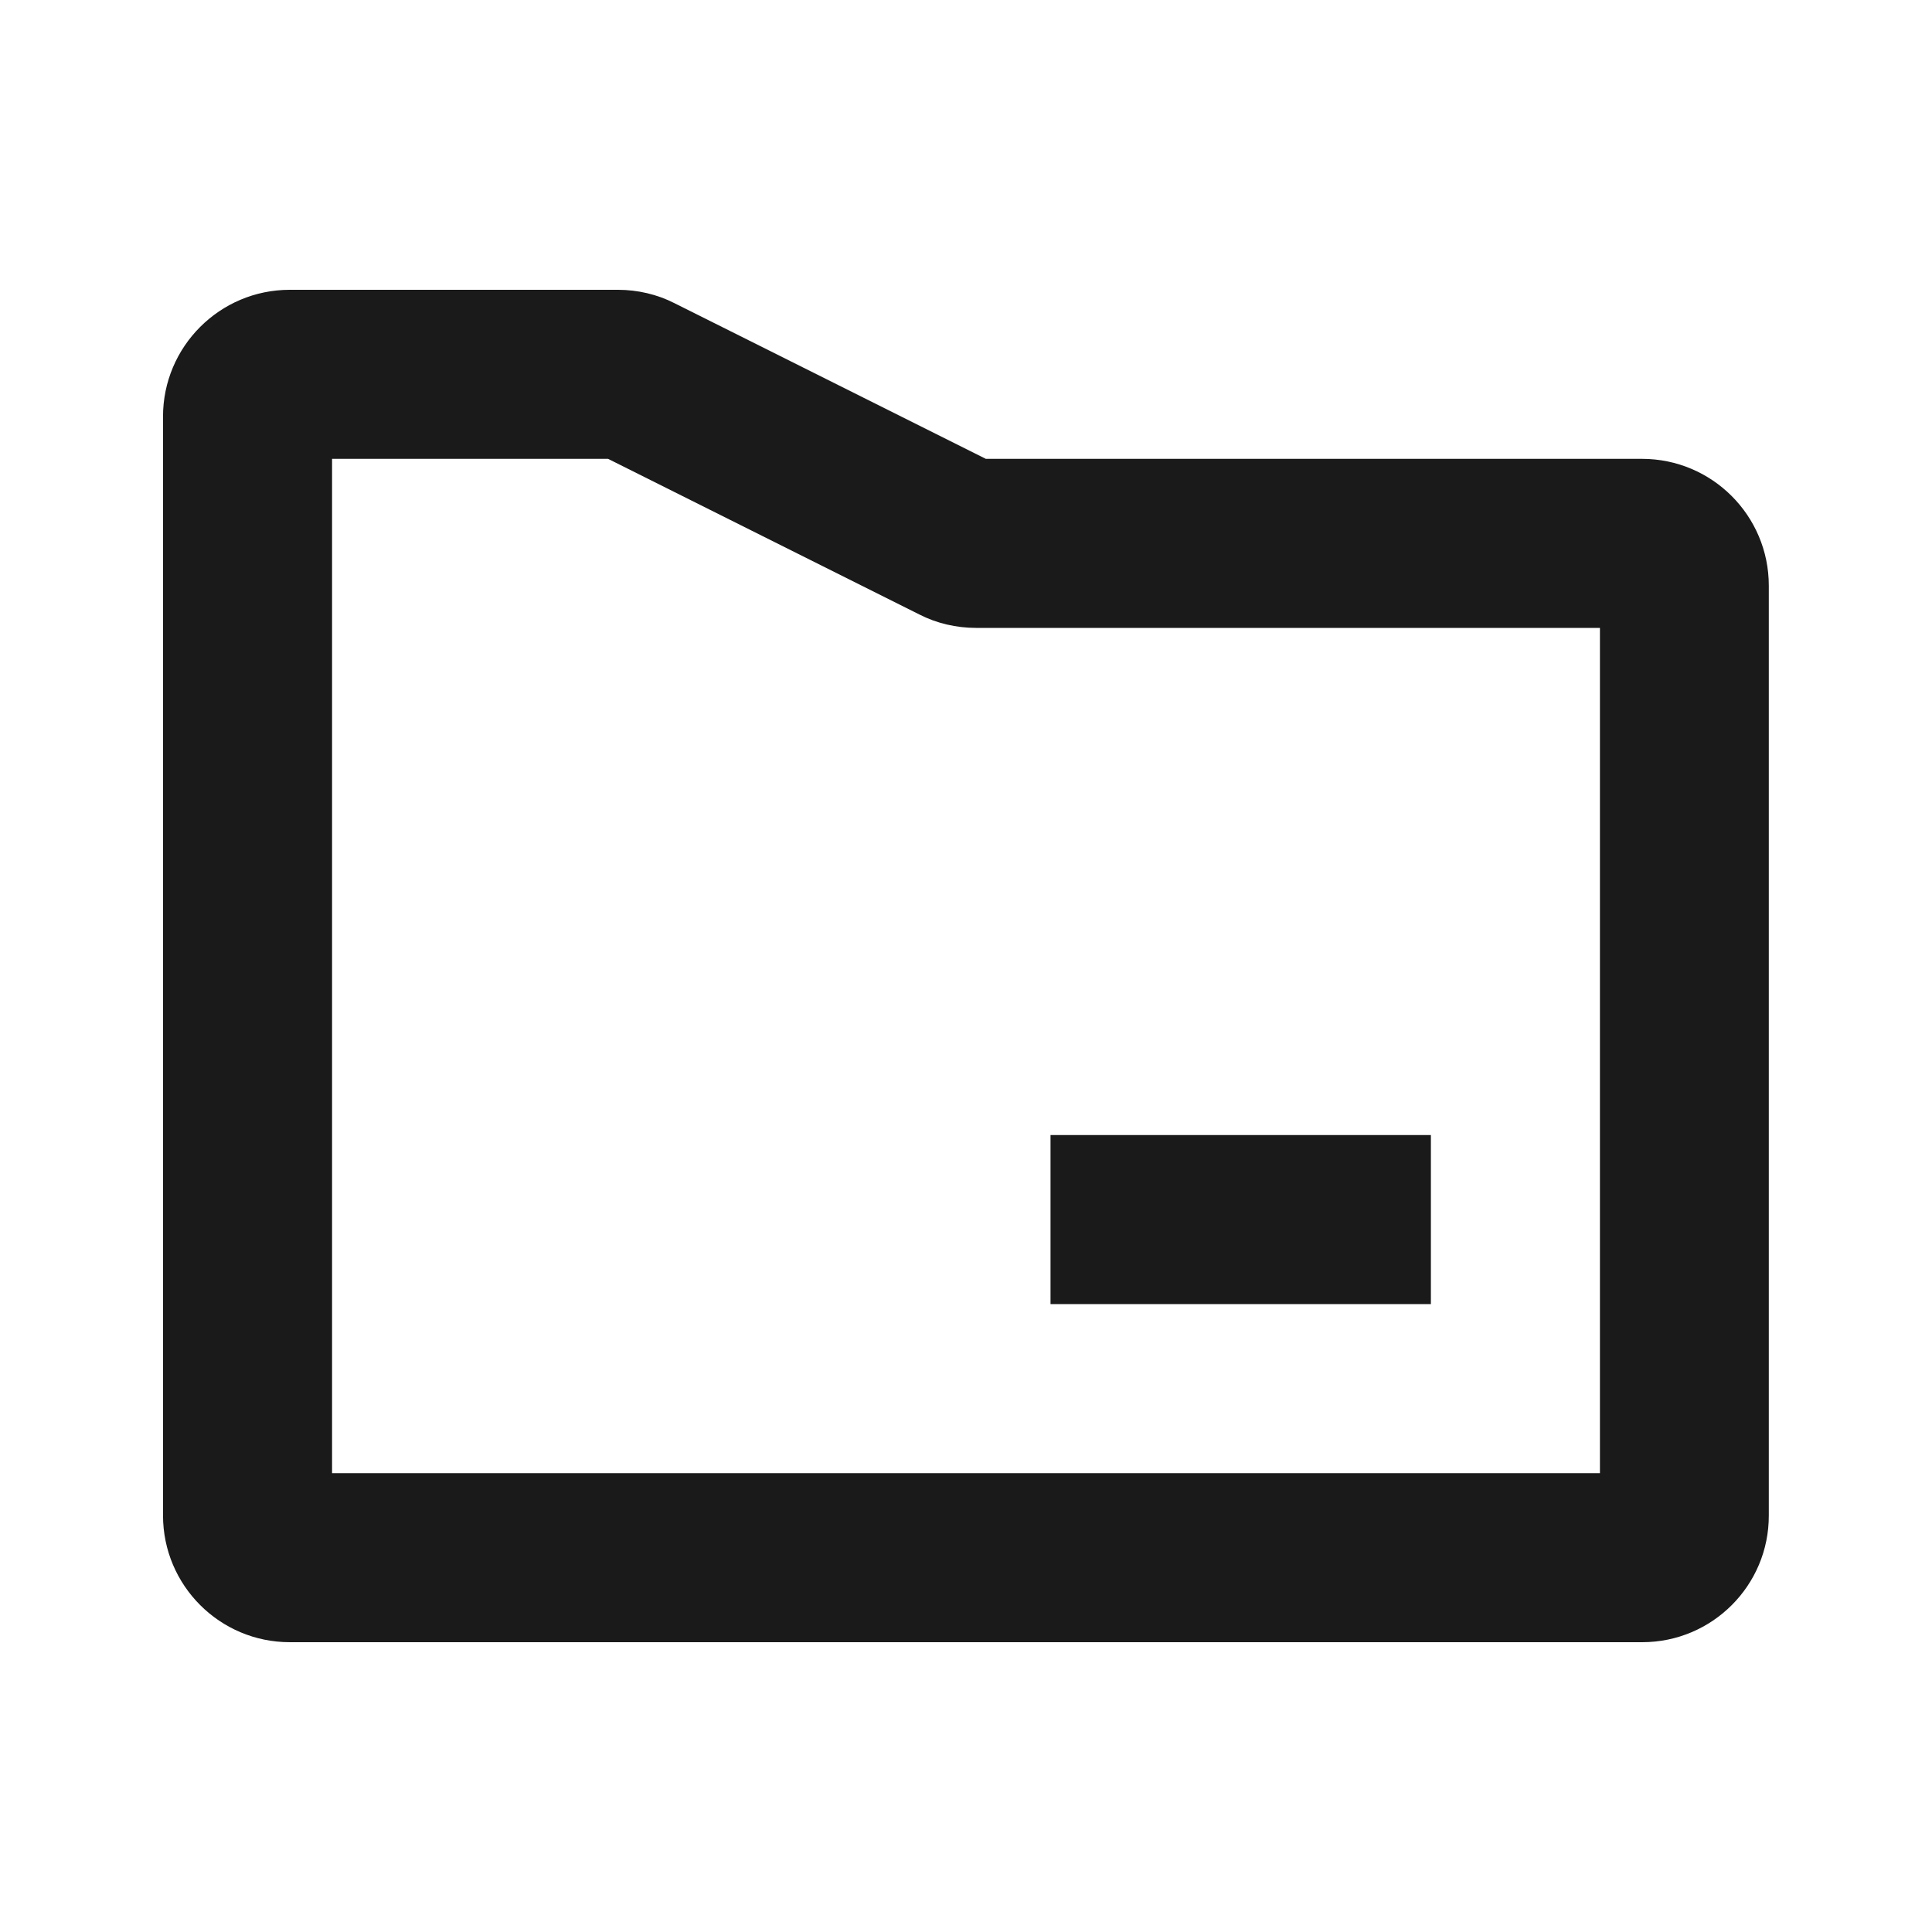 <?xml version="1.0" standalone="no"?><!DOCTYPE svg PUBLIC "-//W3C//DTD SVG 1.1//EN" "http://www.w3.org/Graphics/SVG/1.1/DTD/svg11.dtd"><svg t="1743955795547" class="icon" viewBox="0 0 1024 1024" version="1.1" xmlns="http://www.w3.org/2000/svg" p-id="2632" xmlns:xlink="http://www.w3.org/1999/xlink" width="128" height="128"><path d="M556.8 601.6h201.6v89.6H556.8z" fill="#1A1A1A" p-id="2633"></path><path d="M870.4 870.4H153.6c-37.1 0-67.2-30.1-67.2-67.2V220.8c0-37.1 30.1-67.2 67.2-67.2h173.9c10.4 0 20.8 2.4 30 7.1l165 82.5h347.8c37.1 0 67.2 30.1 67.2 67.2v492.8c0.1 37.1-30 67.2-67.1 67.2zM176 780.8h672v-448H517.3c-10.4 0-20.8-2.4-30-7.1l-165-82.5H176v537.6z" fill="#1A1A1A" p-id="2634"></path></svg>